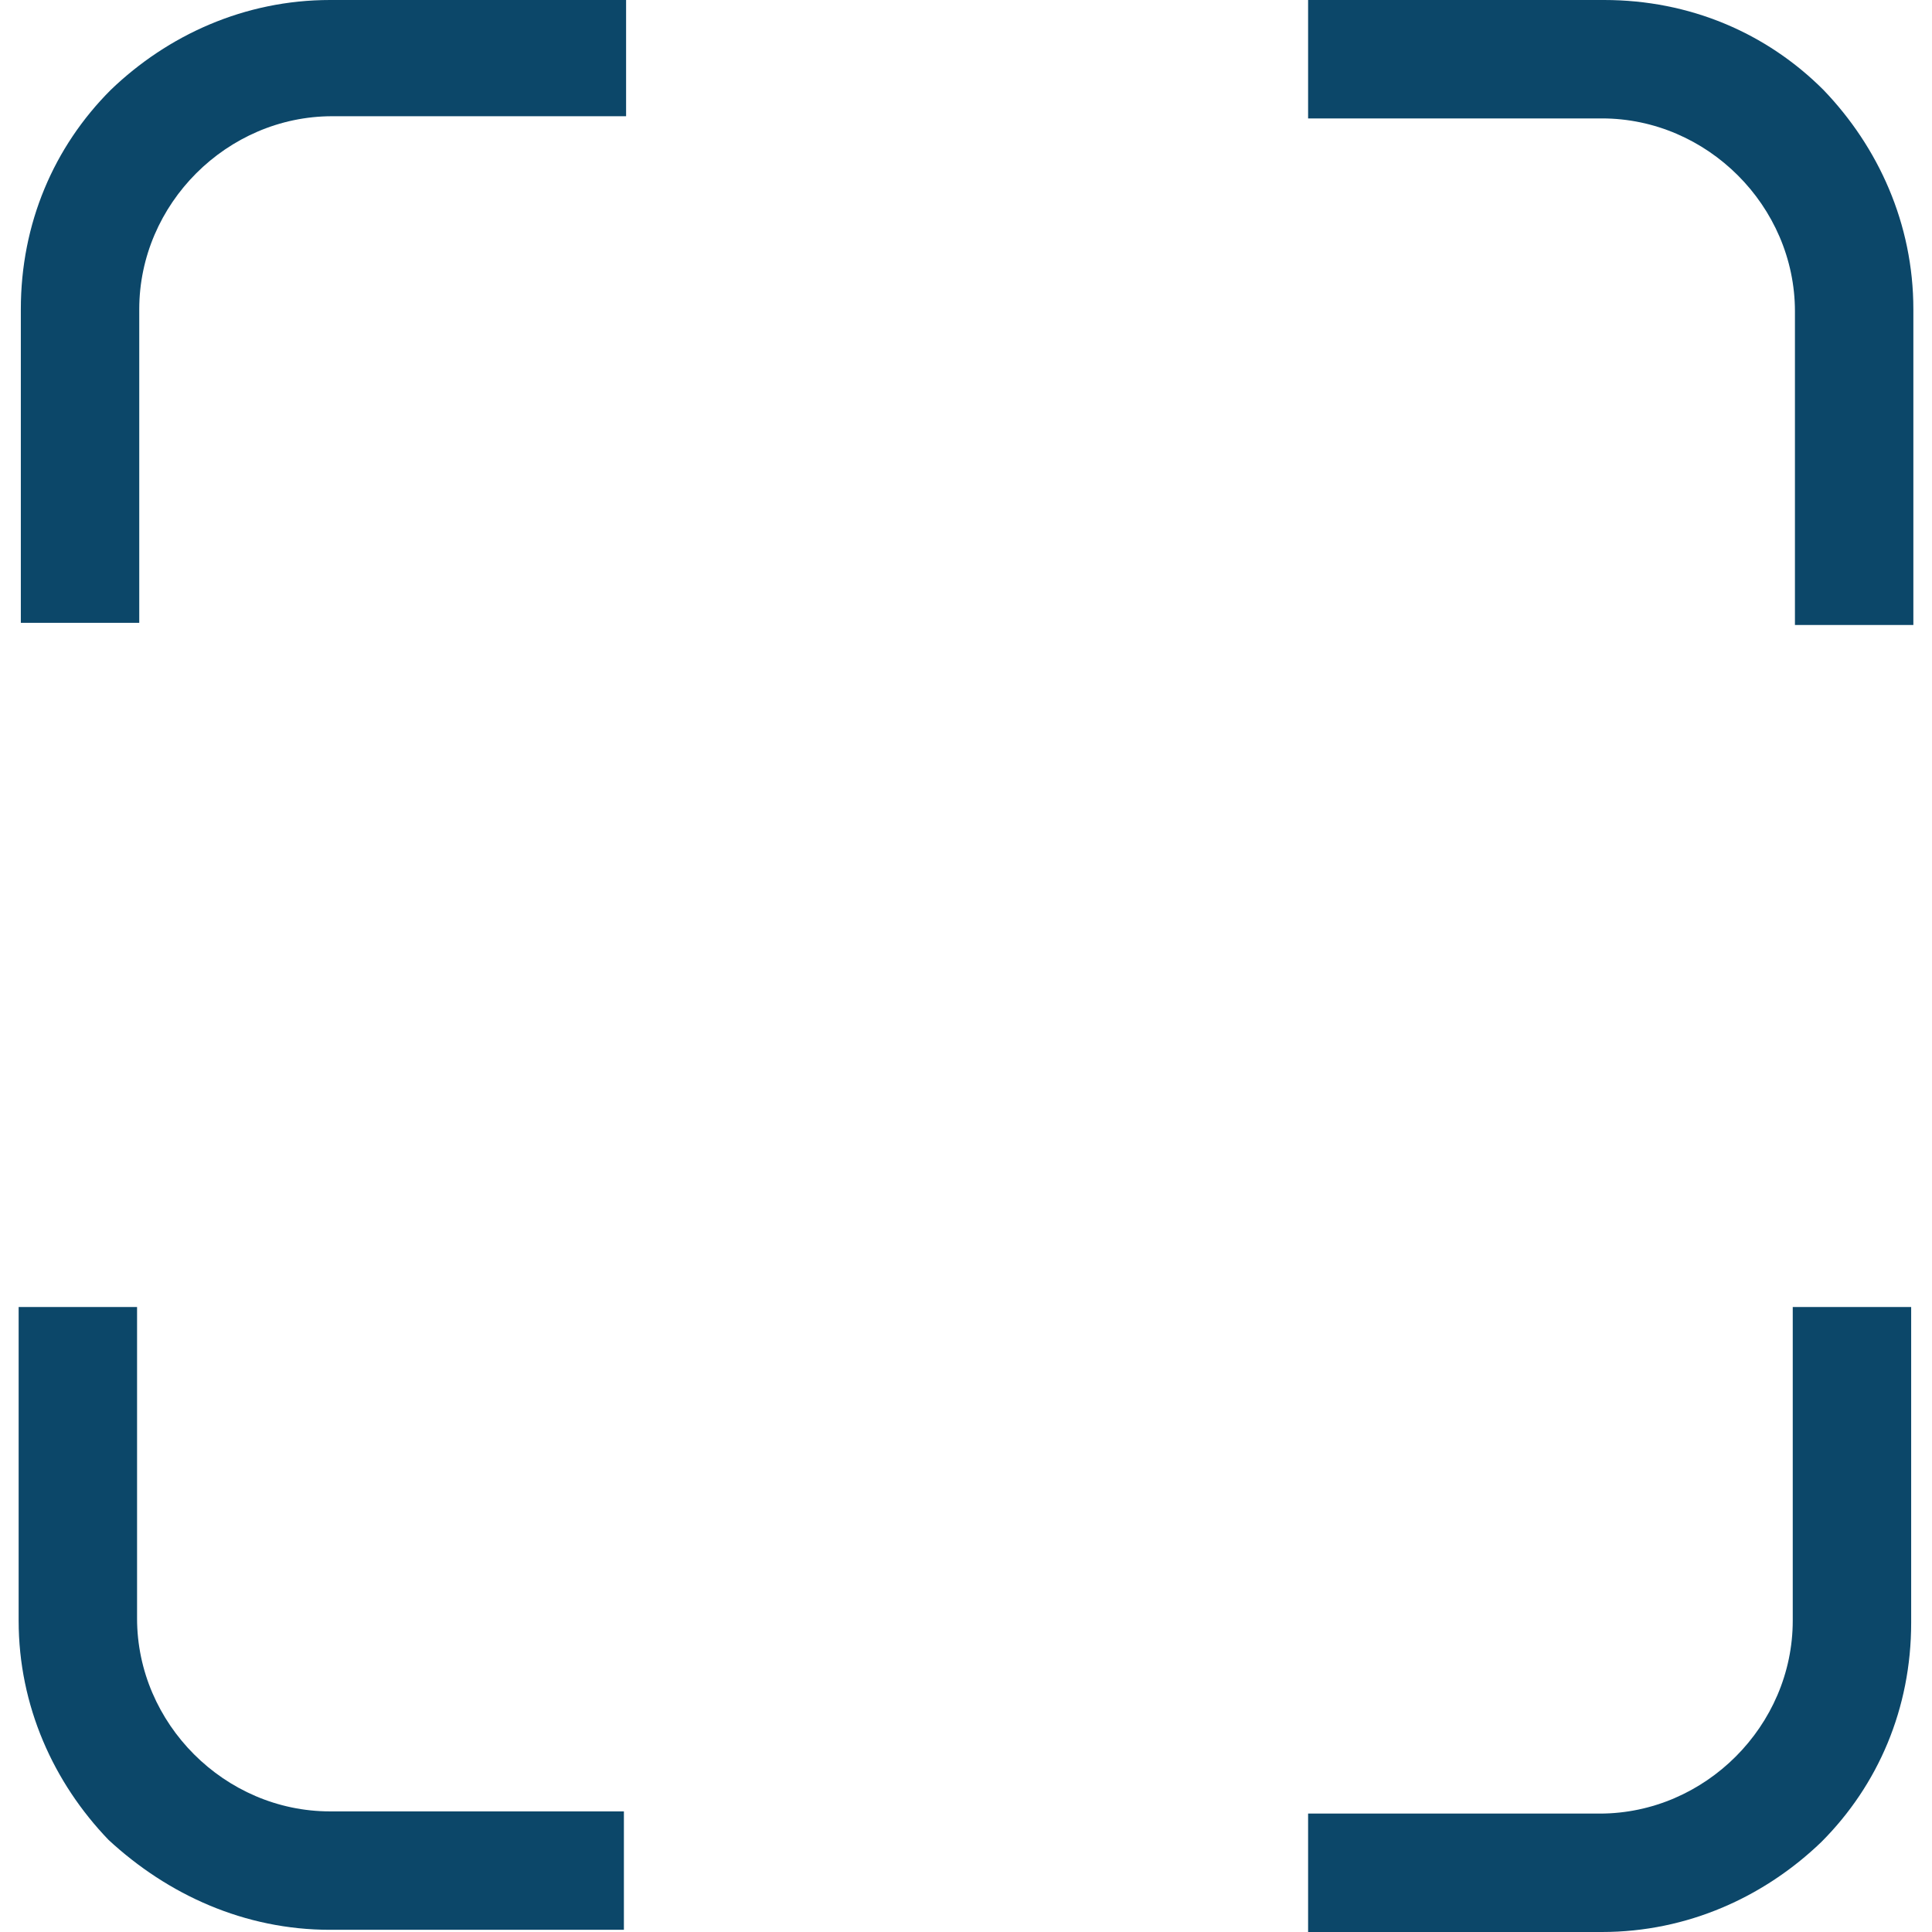 <?xml version="1.0"?>
<svg xmlns="http://www.w3.org/2000/svg" xmlns:xlink="http://www.w3.org/1999/xlink" xmlns:svgjs="http://svgjs.com/svgjs" version="1.1" width="512" height="512" x="0" y="0" viewBox="0 0 352.4 352.4" style="enable-background:new 0 0 512 512" xml:space="preserve" class=""><g>
<g xmlns="http://www.w3.org/2000/svg">
	<g>
		<g>
			<path d="M332.6,16.4C322.2,6,308.2,0,292.6,0h-54v21.6h53.6c9.6,0,18.4,4,24.8,10.4c6.4,6.4,10.4,15.2,10.4,24.8V114H349V56.4     C349,40.8,342.6,26.8,332.6,16.4z" fill="#0c4769" data-original="#000000" style="" class=""/>
			<path d="M35.4,320C29,313.6,25,304.8,25,295.2v-56.8H3.4v57.2c0,15.6,6.4,29.6,16.4,40c10.8,10,24.8,16.4,40.4,16.4h53.6v-21.6     H60.2C50.6,330.4,41.8,326.4,35.4,320z" fill="#0c4769" data-original="#000000" style="" class=""/>
			<path d="M327,295.6c0,9.6-4,18.4-10.4,24.8c-6.4,6.4-15.2,10.4-24.8,10.4h-53.2v21.6h53.6c15.6,0,29.6-6.4,40-16.4     c10.4-10.4,16.4-24.4,16.4-40v-57.6H327V295.6z" fill="#0c4769" data-original="#000000" style="" class=""/>
			<path d="M20.2,16.4C9.8,26.8,3.8,40.8,3.8,56.4v57.2h21.6V56.4c0-9.6,4-18.4,10.4-24.8c6.4-6.4,15.2-10.4,24.8-10.4h53.6V0h-54     C44.6,0,30.6,6.4,20.2,16.4z" fill="#0c4769" data-original="#000000" style="" class=""/>
		</g>
	</g>
</g>
<g xmlns="http://www.w3.org/2000/svg">
</g>
<g xmlns="http://www.w3.org/2000/svg">
</g>
<g xmlns="http://www.w3.org/2000/svg">
</g>
<g xmlns="http://www.w3.org/2000/svg">
</g>
<g xmlns="http://www.w3.org/2000/svg">
</g>
<g xmlns="http://www.w3.org/2000/svg">
</g>
<g xmlns="http://www.w3.org/2000/svg">
</g>
<g xmlns="http://www.w3.org/2000/svg">
</g>
<g xmlns="http://www.w3.org/2000/svg">
</g>
<g xmlns="http://www.w3.org/2000/svg">
</g>
<g xmlns="http://www.w3.org/2000/svg">
</g>
<g xmlns="http://www.w3.org/2000/svg">
</g>
<g xmlns="http://www.w3.org/2000/svg">
</g>
<g xmlns="http://www.w3.org/2000/svg">
</g>
<g xmlns="http://www.w3.org/2000/svg">
</g>
</g></svg>
